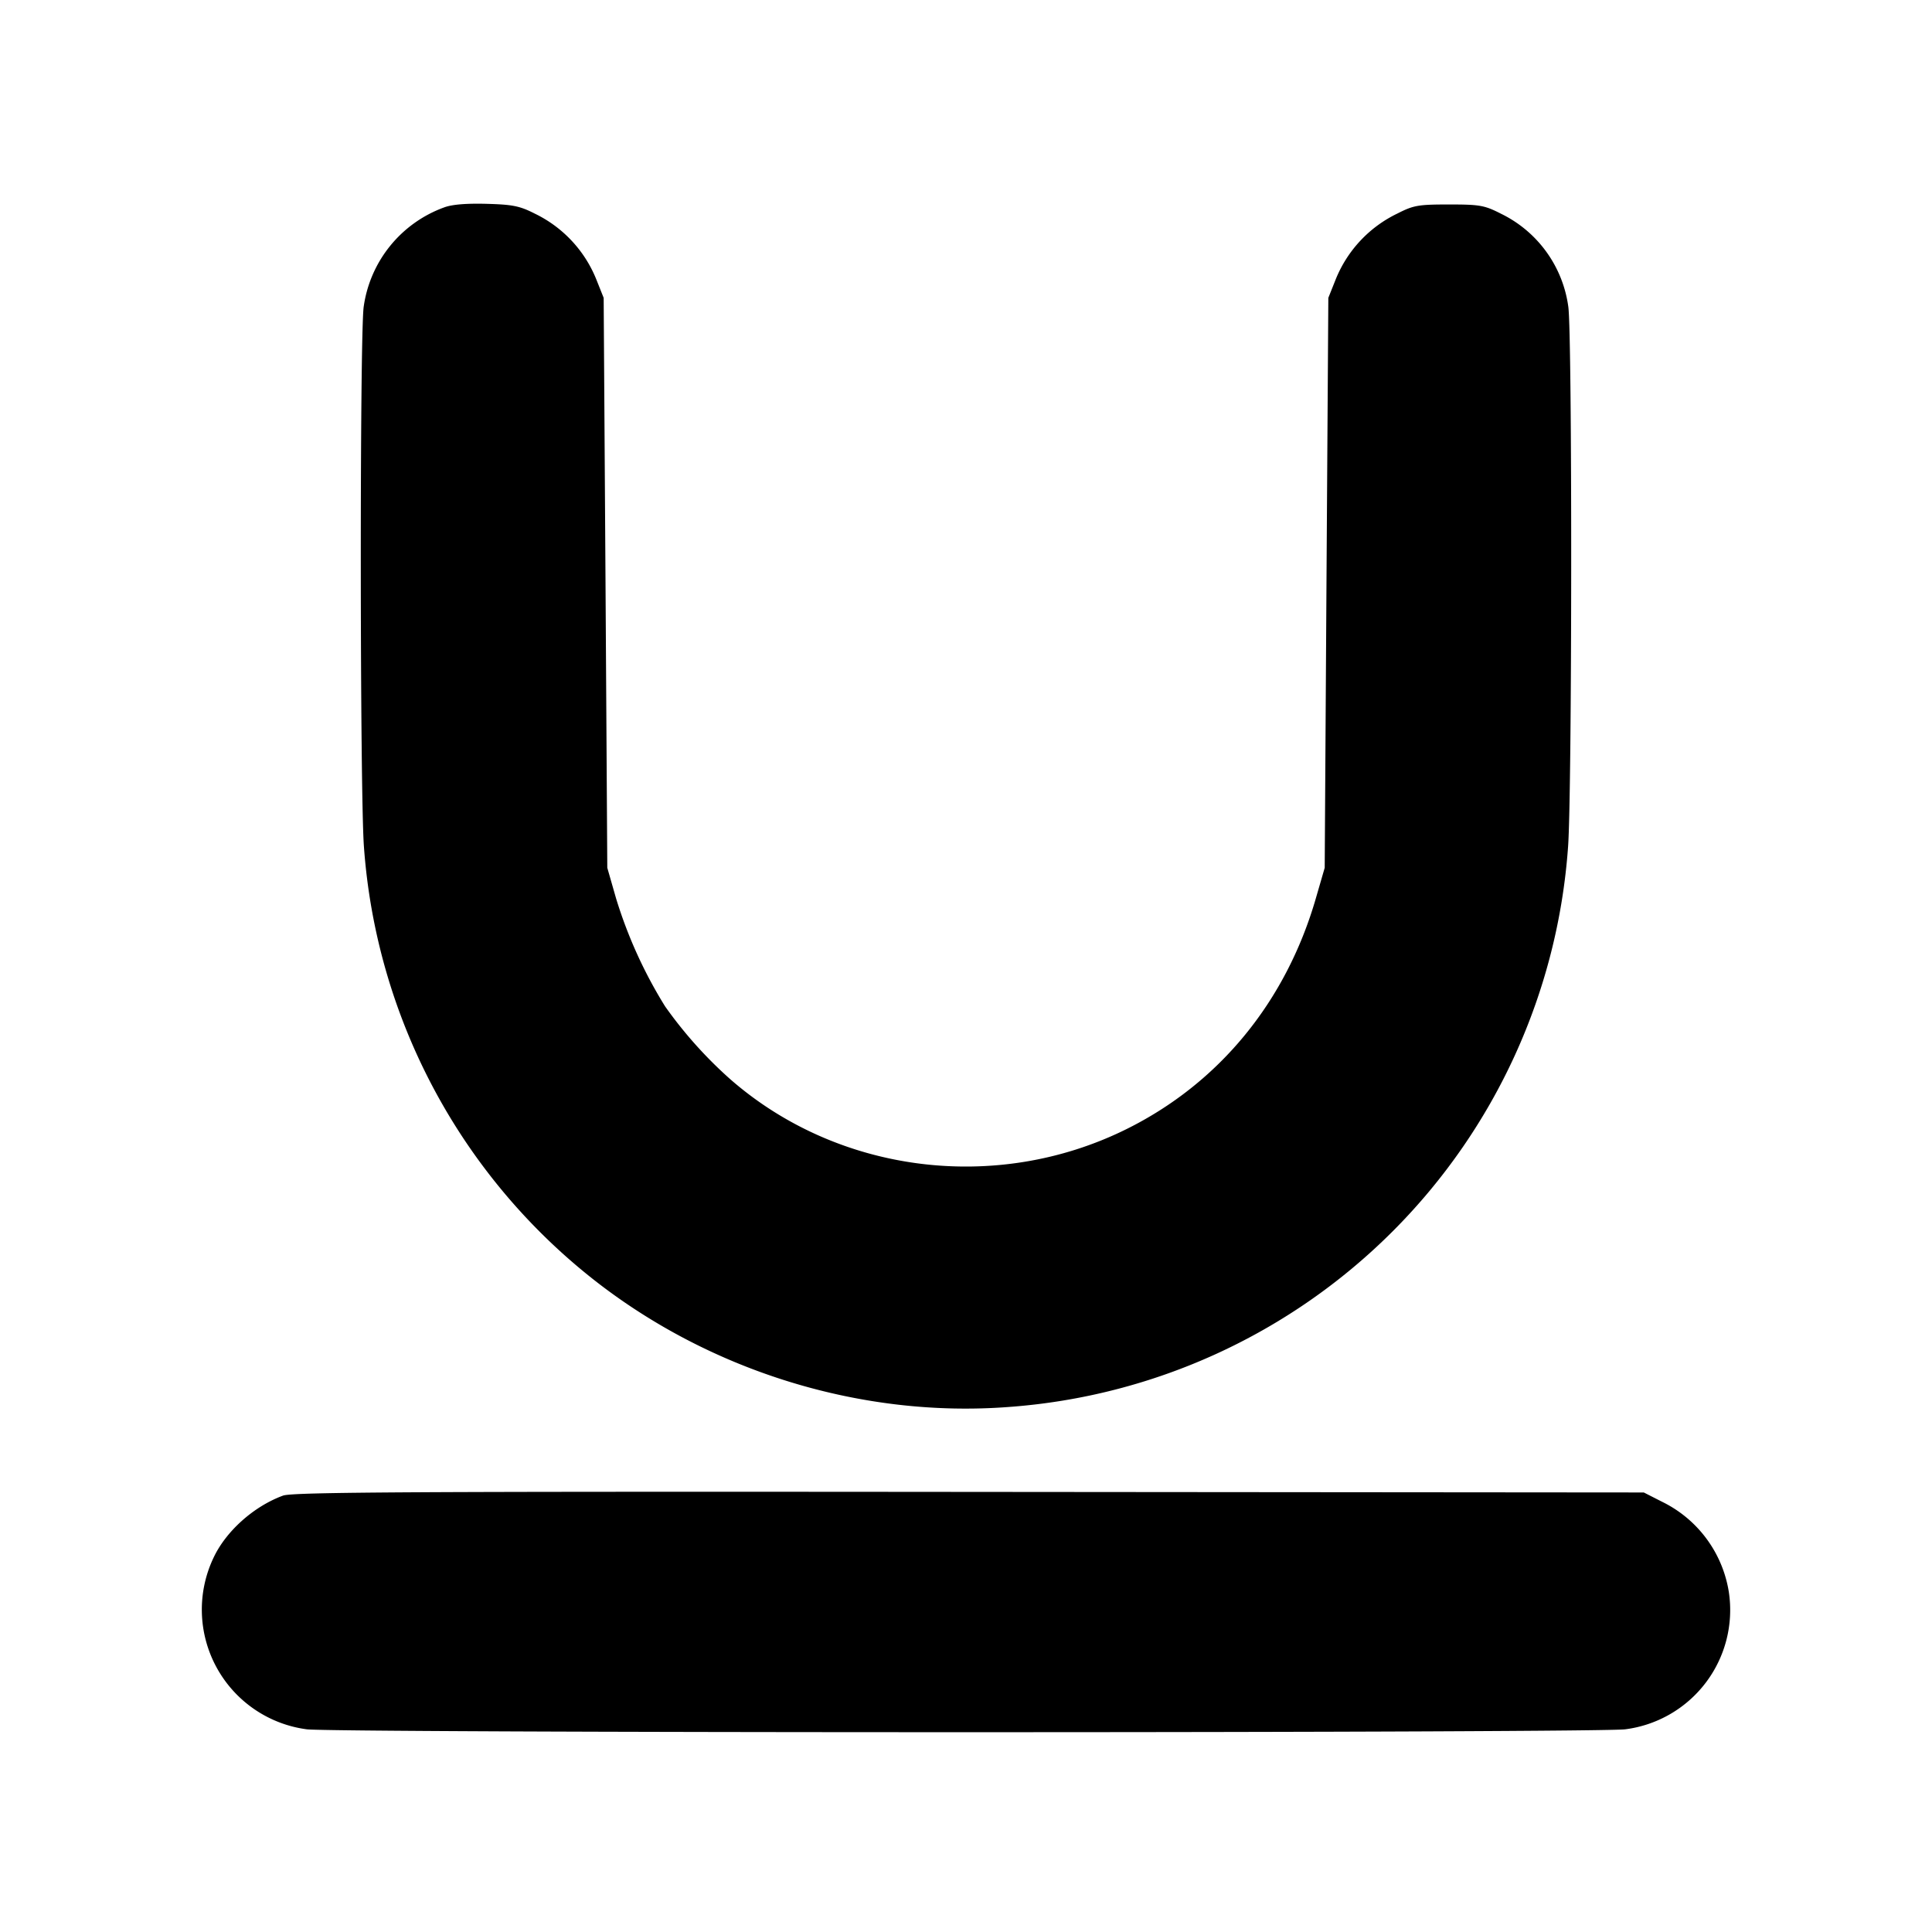 <svg xmlns="http://www.w3.org/2000/svg" width="24" height="24" fill="none" stroke="currentColor" stroke-linecap="round" stroke-linejoin="round" stroke-width="3"><path fill="#000" fill-rule="evenodd" stroke="none" d="M5.516 2.577a1.54 1.54 0 0 0-.998 1.233c-.05.347-.047 6.045.003 6.71a7.53 7.53 0 0 0 2.861 5.382c1.455 1.14 3.331 1.714 5.148 1.576a7.51 7.51 0 0 0 6.949-6.958c.05-.665.053-6.363.003-6.71a1.51 1.51 0 0 0-.834-1.154c-.208-.106-.264-.116-.648-.116-.381 0-.44.01-.64.112a1.55 1.55 0 0 0-.766.815l-.093.233-.023 3.54-.022 3.54-.11.379c-.372 1.286-1.202 2.298-2.356 2.869-1.614.798-3.581.549-4.92-.623a5.3 5.3 0 0 1-.809-.905 5.7 5.7 0 0 1-.608-1.34l-.109-.38-.022-3.54-.023-3.54-.093-.233a1.55 1.55 0 0 0-.764-.814c-.187-.095-.274-.112-.6-.121q-.382-.01-.526.045m-2 16.002c-.365.134-.71.443-.864.773a1.5 1.5 0 0 0 1.158 2.13c.142.021 3.678.036 8.19.036s8.048-.015 8.19-.036a1.494 1.494 0 0 0 1.287-1.7 1.51 1.51 0 0 0-.829-1.126l-.228-.116-8.38-.007c-6.9-.006-8.406.002-8.524.046"/></svg>